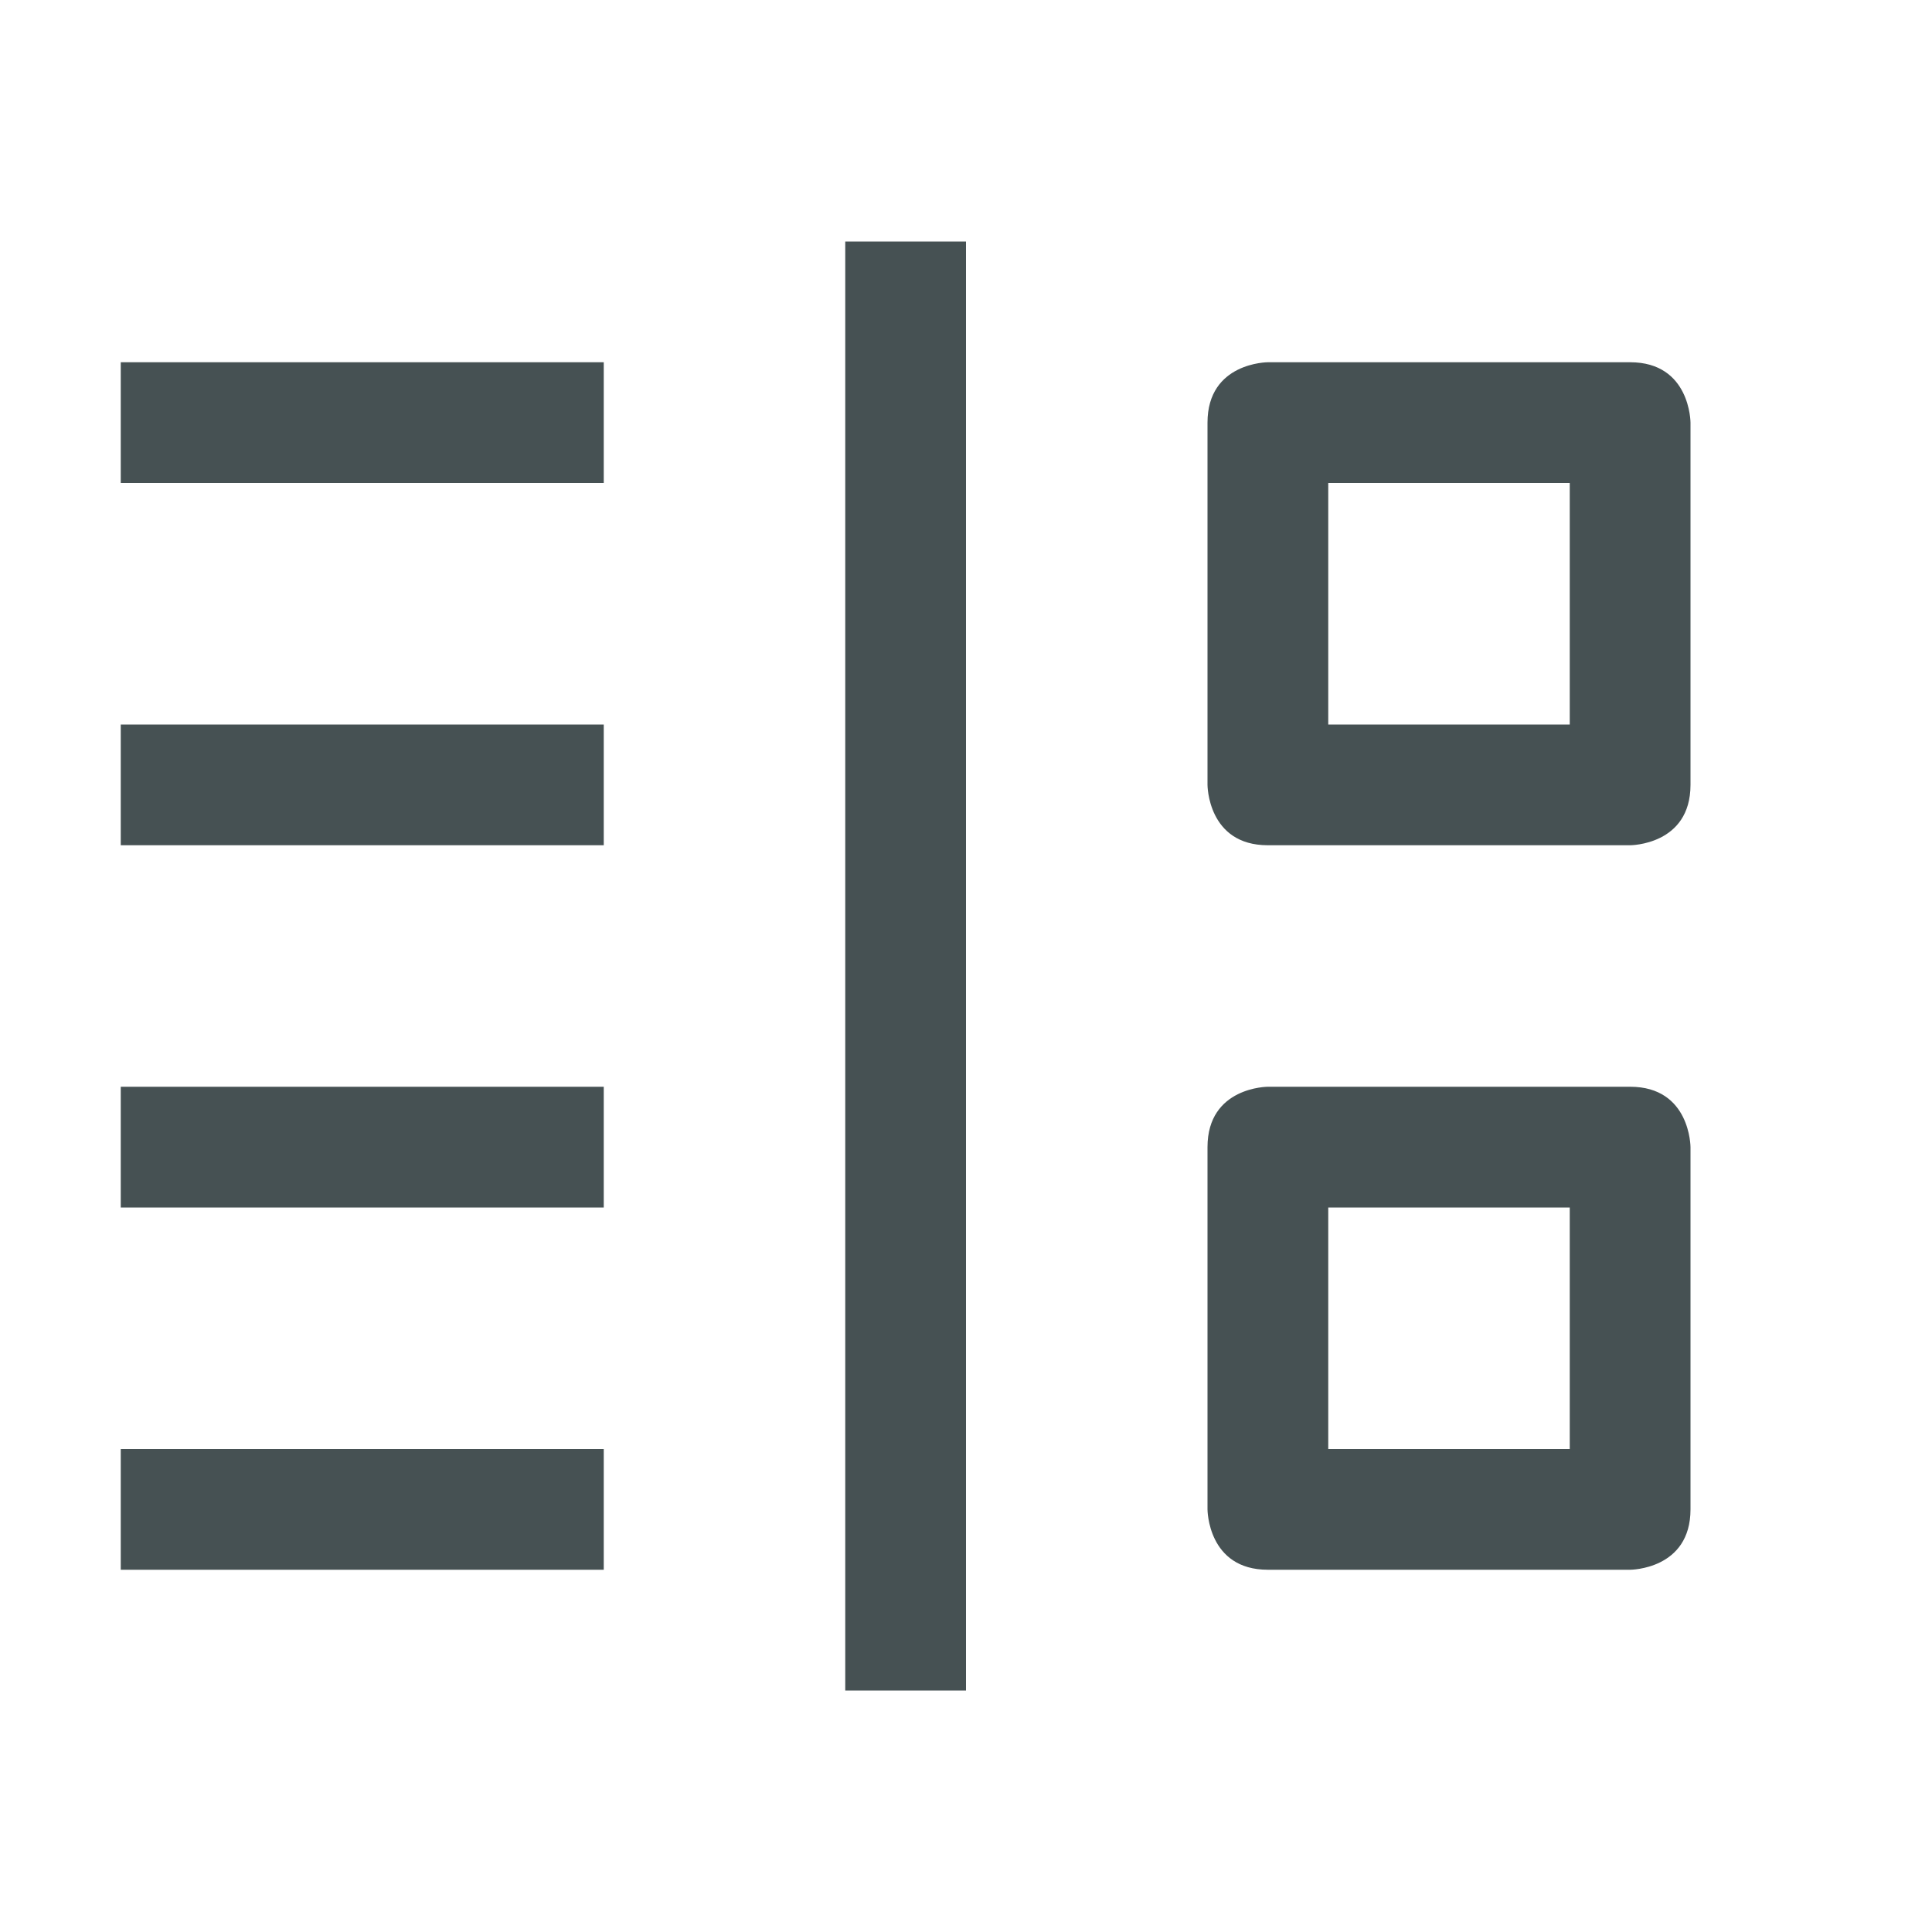 <svg xmlns="http://www.w3.org/2000/svg" height="16" width="16" xmlns:v="https://vecta.io/nano"><path d="M7 2v12h1V2zM1 3v1h4V3zm9.5 0s-.5 0-.5.5v3s0 .5.5.5h3s.5 0 .5-.5v-3s0-.5-.5-.5zm.5 1h2v2h-2zM1 6v1h4V6zm0 3v1h4V9zm9.5 0s-.5 0-.5.5v3s0 .5.5.5h3s.5 0 .5-.5v-3s0-.5-.5-.5zm.5 1h2v2h-2zM1 12v1h4v-1z" fill="#465153"/></svg>